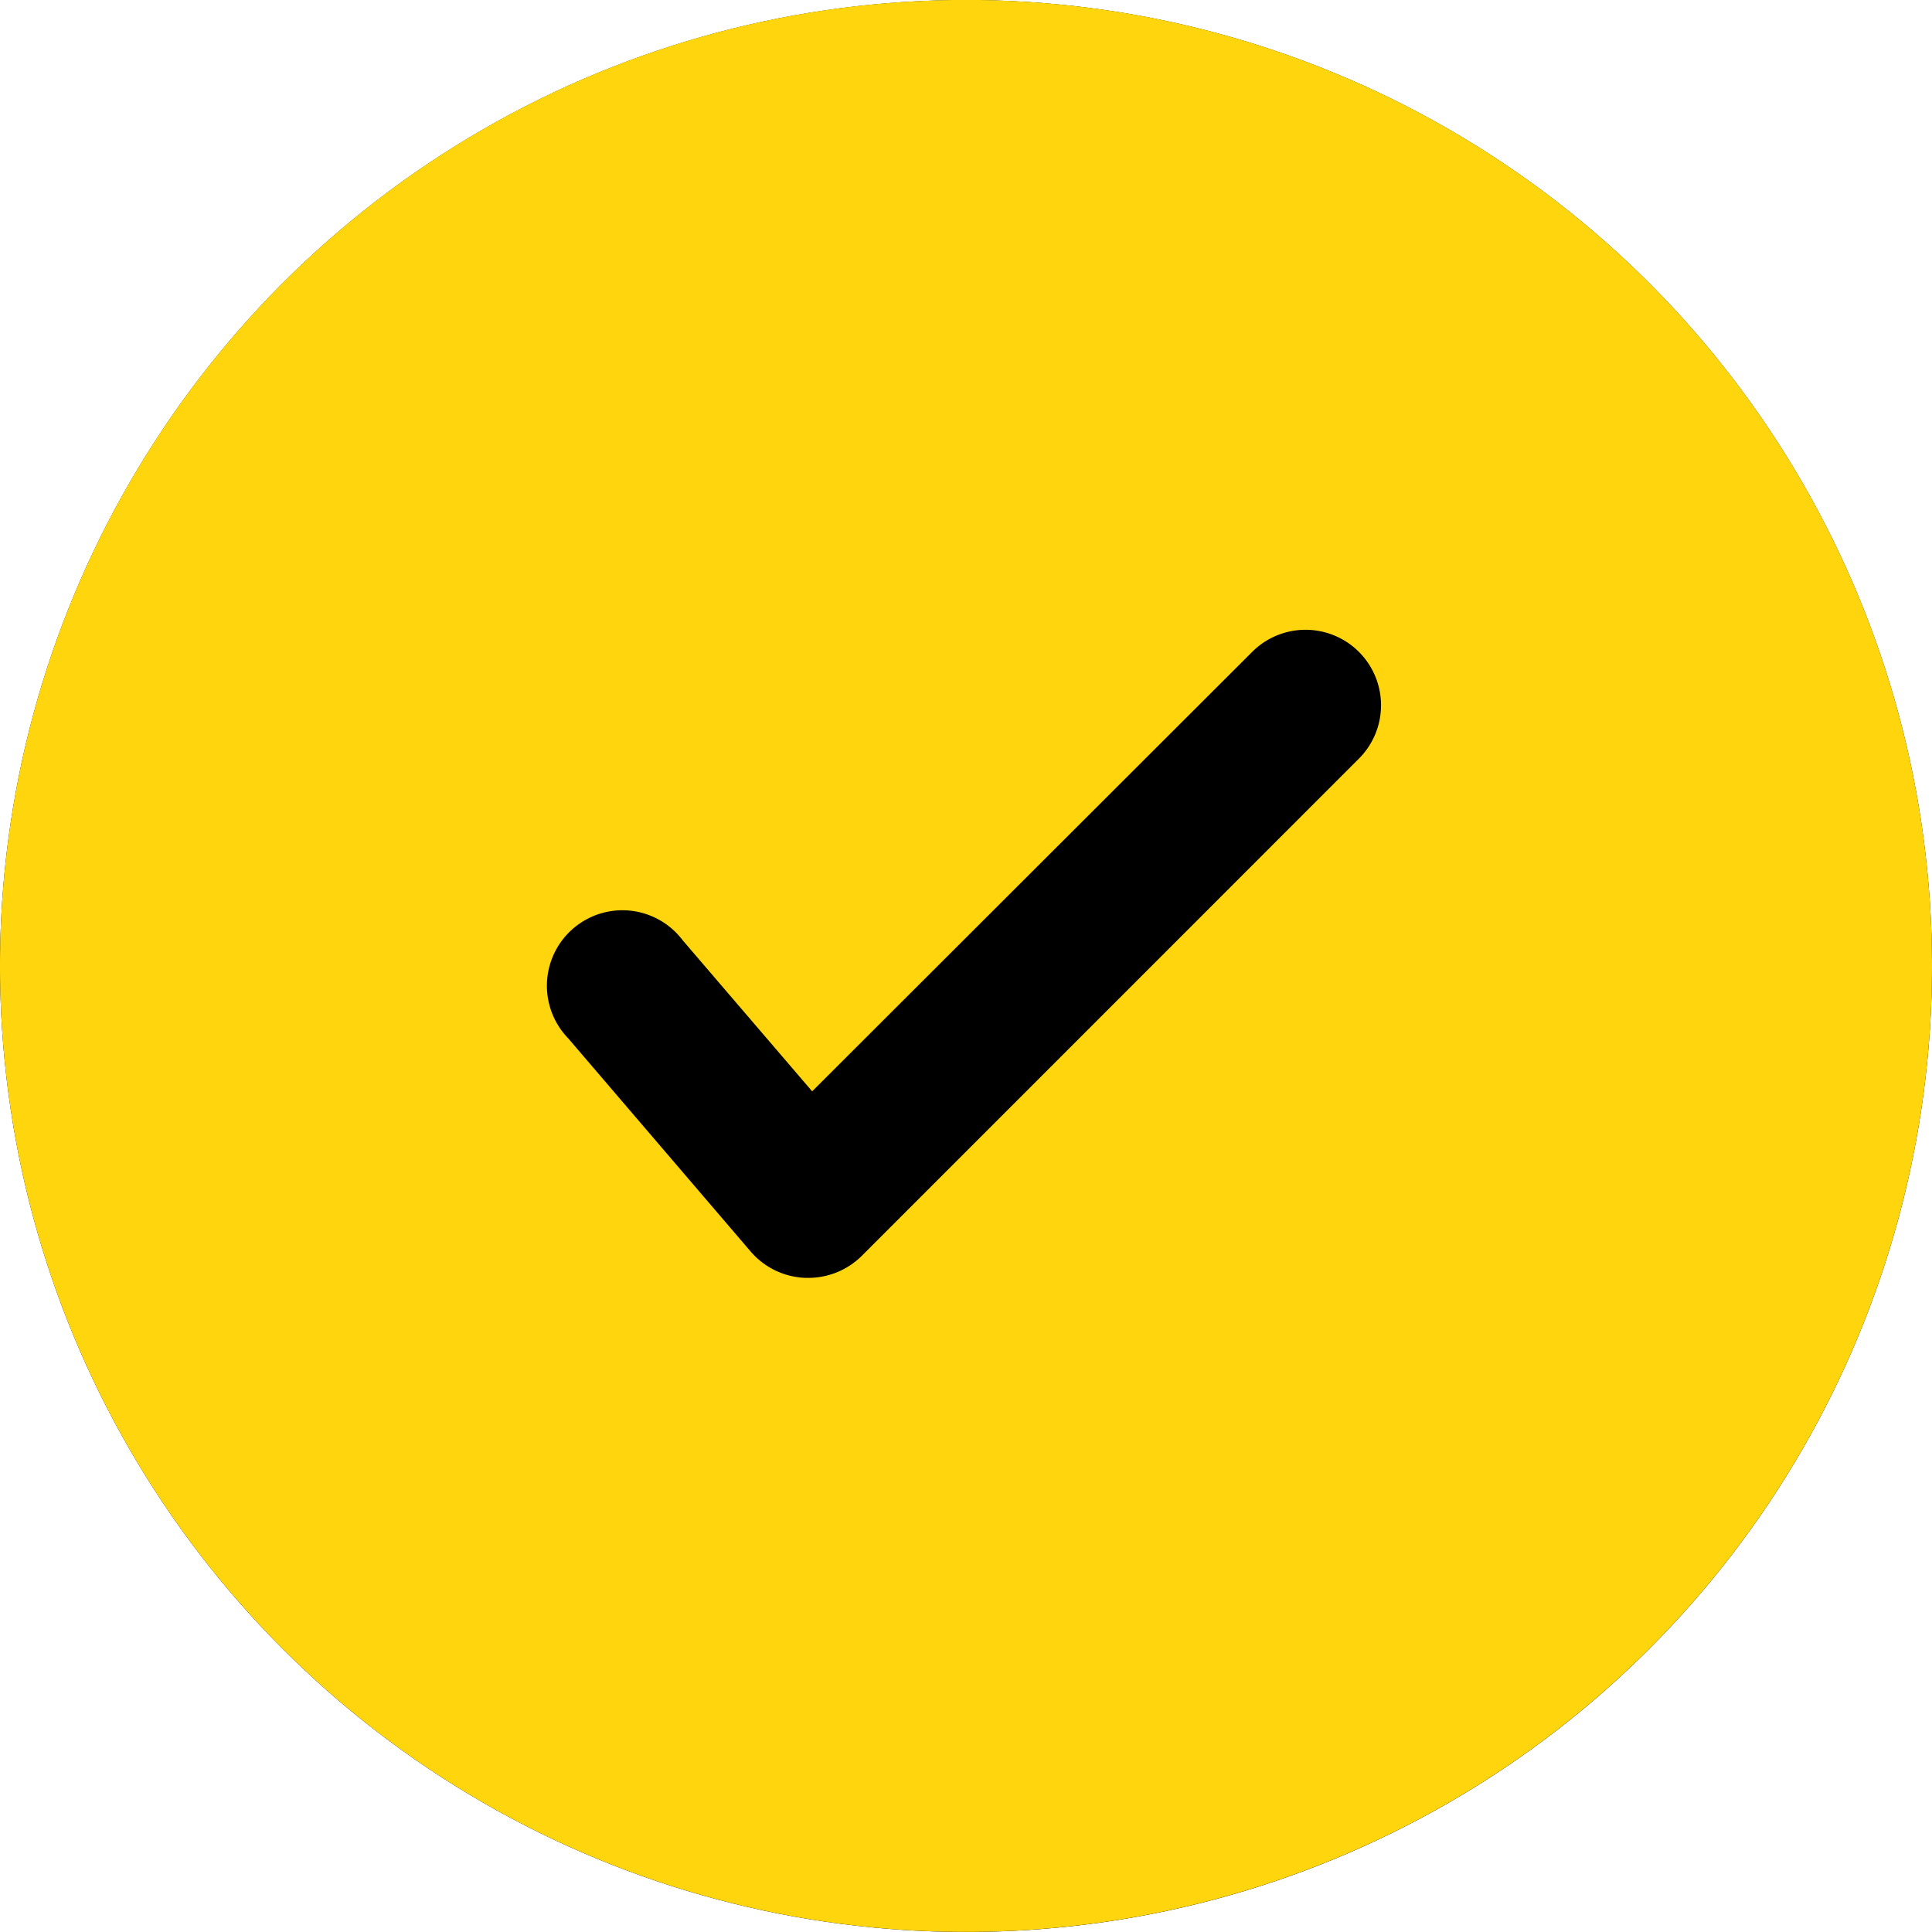 <svg xmlns="http://www.w3.org/2000/svg" width="24" height="24" viewBox="0 0 24 24"><defs><style>.a{fill:#ffd60d;}</style></defs><g transform="translate(-425 -348)"><circle cx="12" cy="12" r="12" transform="translate(425 348)"/><g transform="translate(617.51 452.92)"><path class="a" d="M167.49,126.079a12,12,0,1,0-12,12,12,12,0,0,0,12-12Zm-13.962,3.875h-.036a.939.939,0,0,1-.676-.326l-2.268-2.65a.938.938,0,1,1,1.423-1.217l1.608,1.876,5.466-5.459a.937.937,0,1,1,1.326,1.326l-6.18,6.181A.941.941,0,0,1,153.527,129.954Z" transform="translate(-336 -219)"/></g></g></svg>